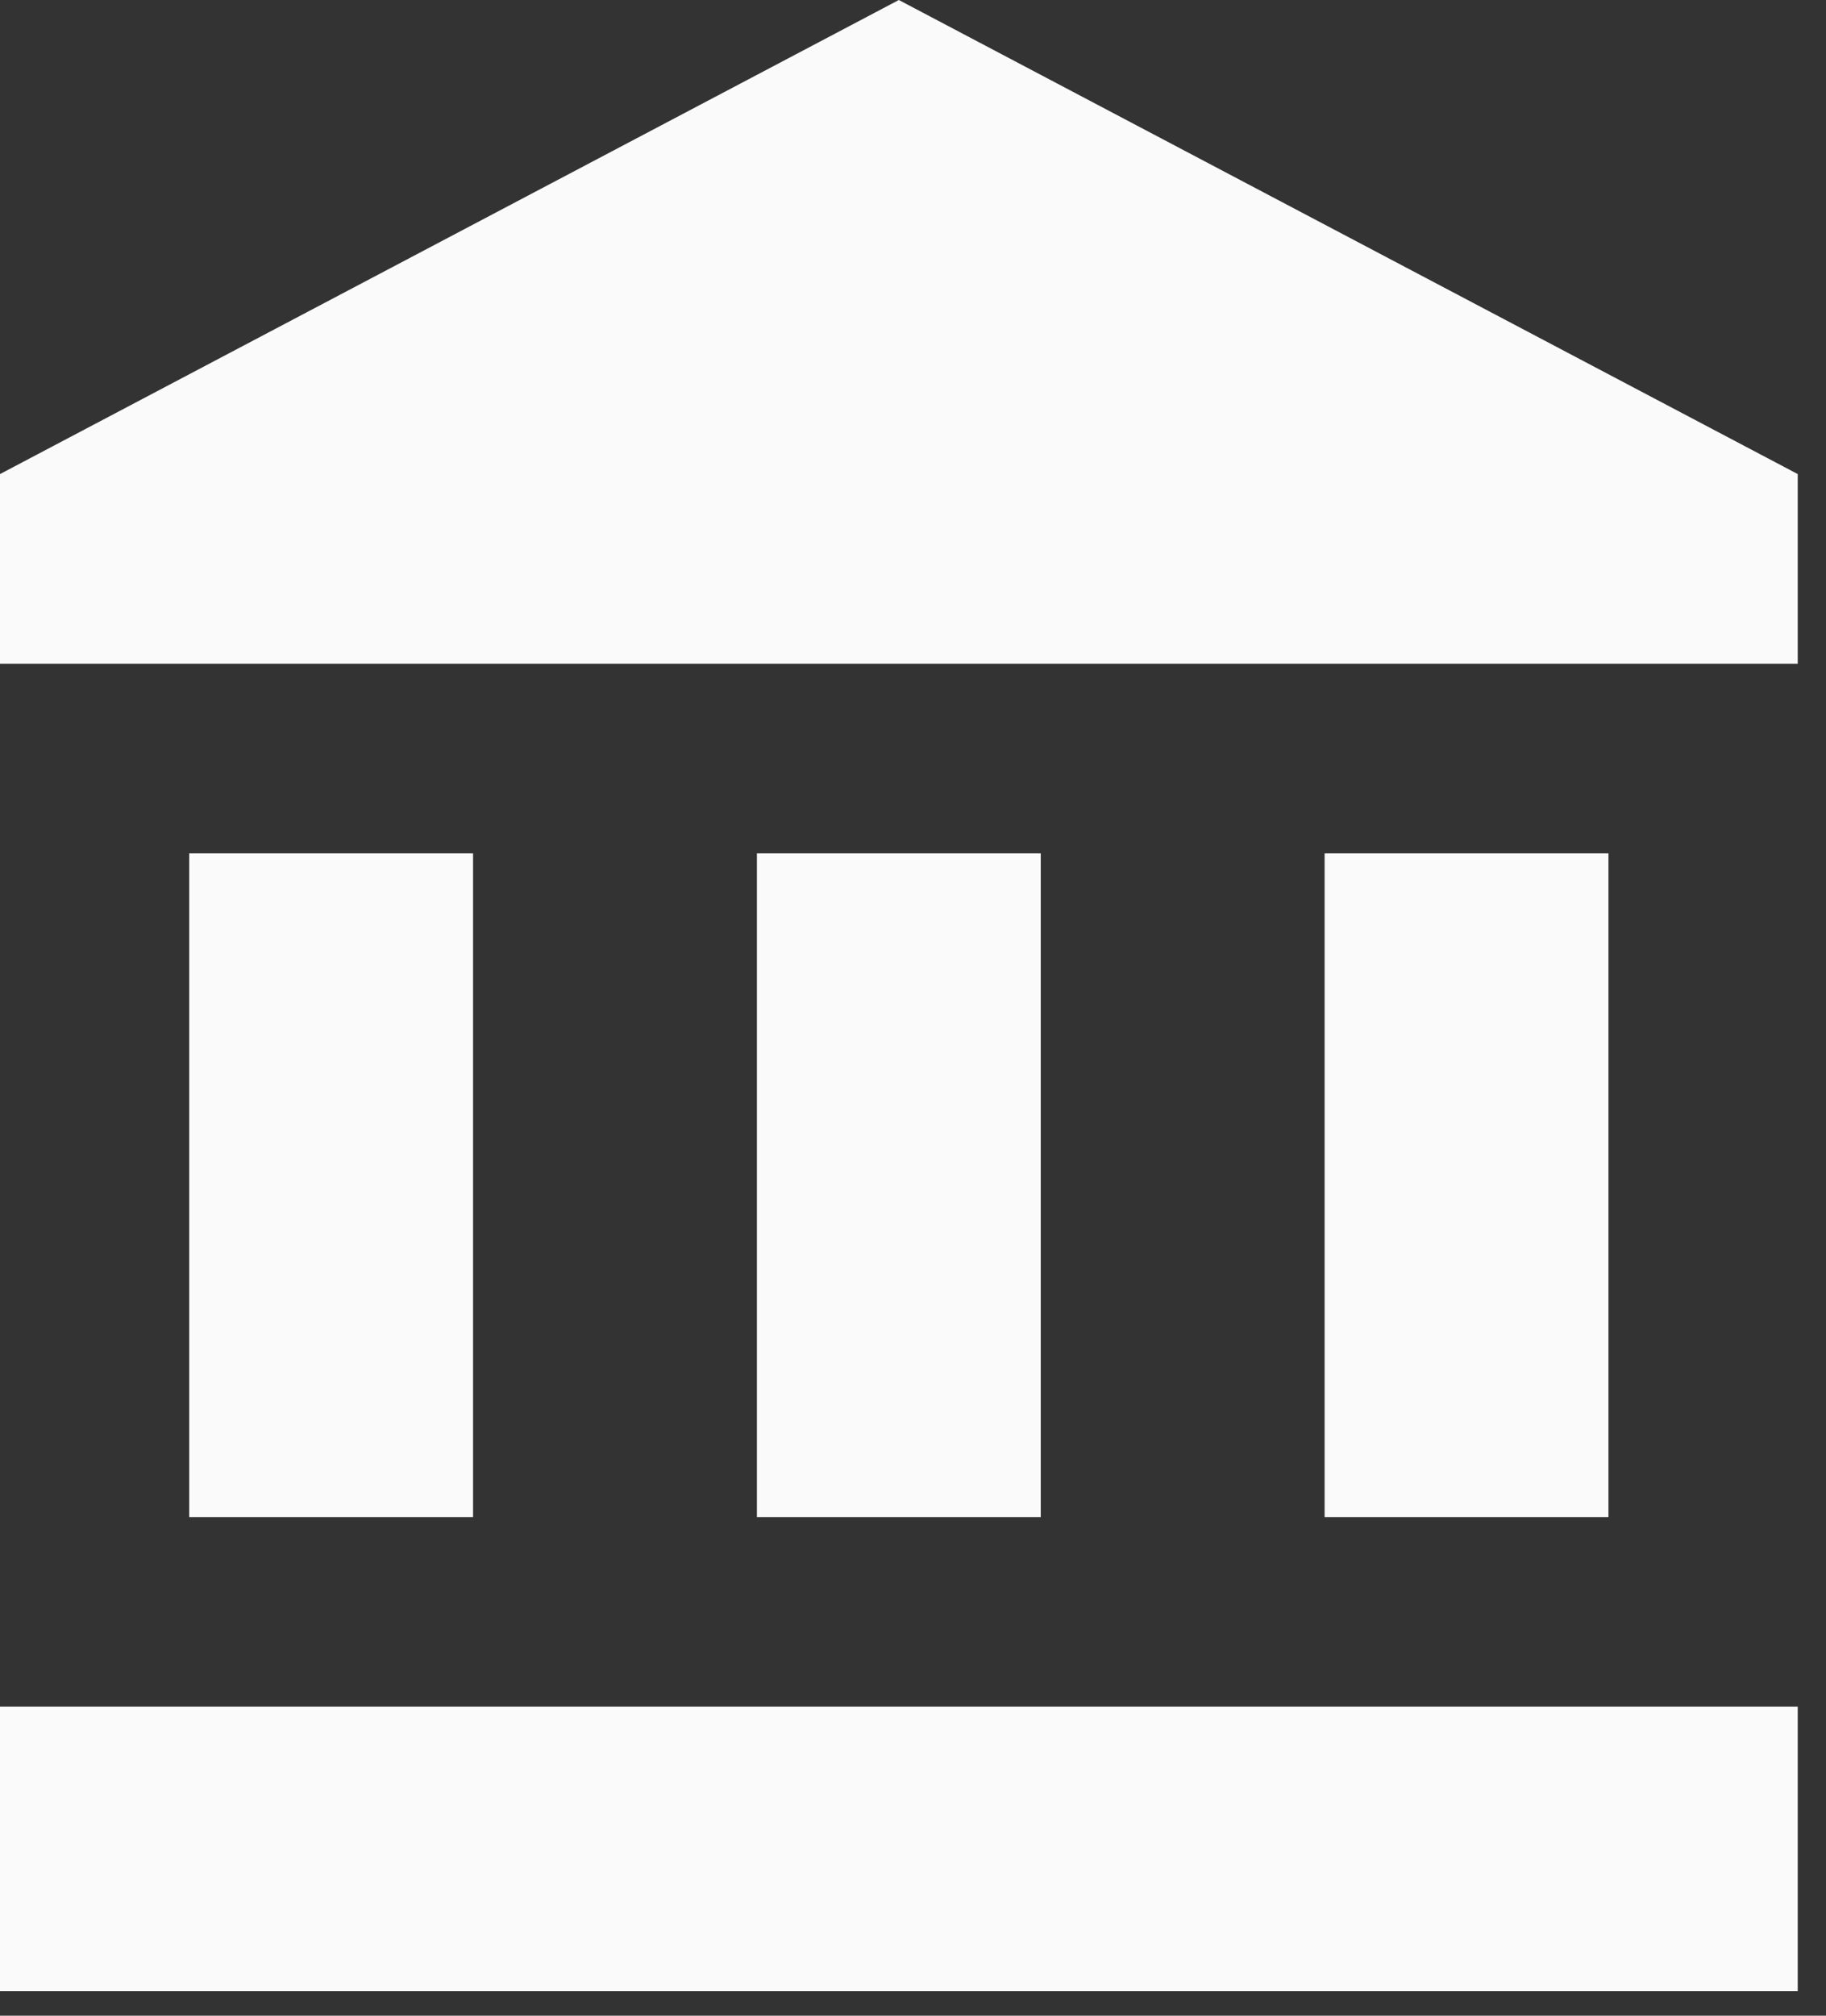 <?xml version="1.0" encoding="UTF-8"?>
<svg width="29px" height="32px" viewBox="0 0 29 32" version="1.1" xmlns="http://www.w3.org/2000/svg" xmlns:xlink="http://www.w3.org/1999/xlink">
    <rect x="0" y="0" width="29" height="32" fill="#333333" stroke="none"/>
    <!-- Generator: Sketch 55.2 (78181) - https://sketchapp.com -->
    <title>ic_bank</title>
    <desc>Created with Sketch.</desc>
    <g id="Symbols" stroke="none" stroke-width="1" fill="none" fill-rule="evenodd">
        <g id="footer-/-pc" transform="translate(-570, -60)" fill="#FAFAFA" fill-rule="nonzero">
            <g id="Group-2" transform="translate(30, 46)">
                <g id="Group-10" transform="translate(540, 14)">
                    <g id="bank" transform="translate(0, 0)">
                        <path d="M14.275,0 L0,7.526 L0,10.537 L28.551,10.537 L28.551,7.526 L14.275,0 Z M21.037,13.547 L21.037,24.084 L25.545,24.084 L25.545,13.547 L21.037,13.547 Z M0,31.61 L28.551,31.61 L28.551,27.094 L0,27.094 L0,31.61 Z M12.021,13.547 L12.021,24.084 L16.529,24.084 L16.529,13.547 L12.021,13.547 Z M3.005,13.547 L3.005,24.084 L7.513,24.084 L7.513,13.547 L3.005,13.547 Z" id="ic_bank"></path>
                    </g>
                </g>
            </g>
        </g>
    </g>
</svg>